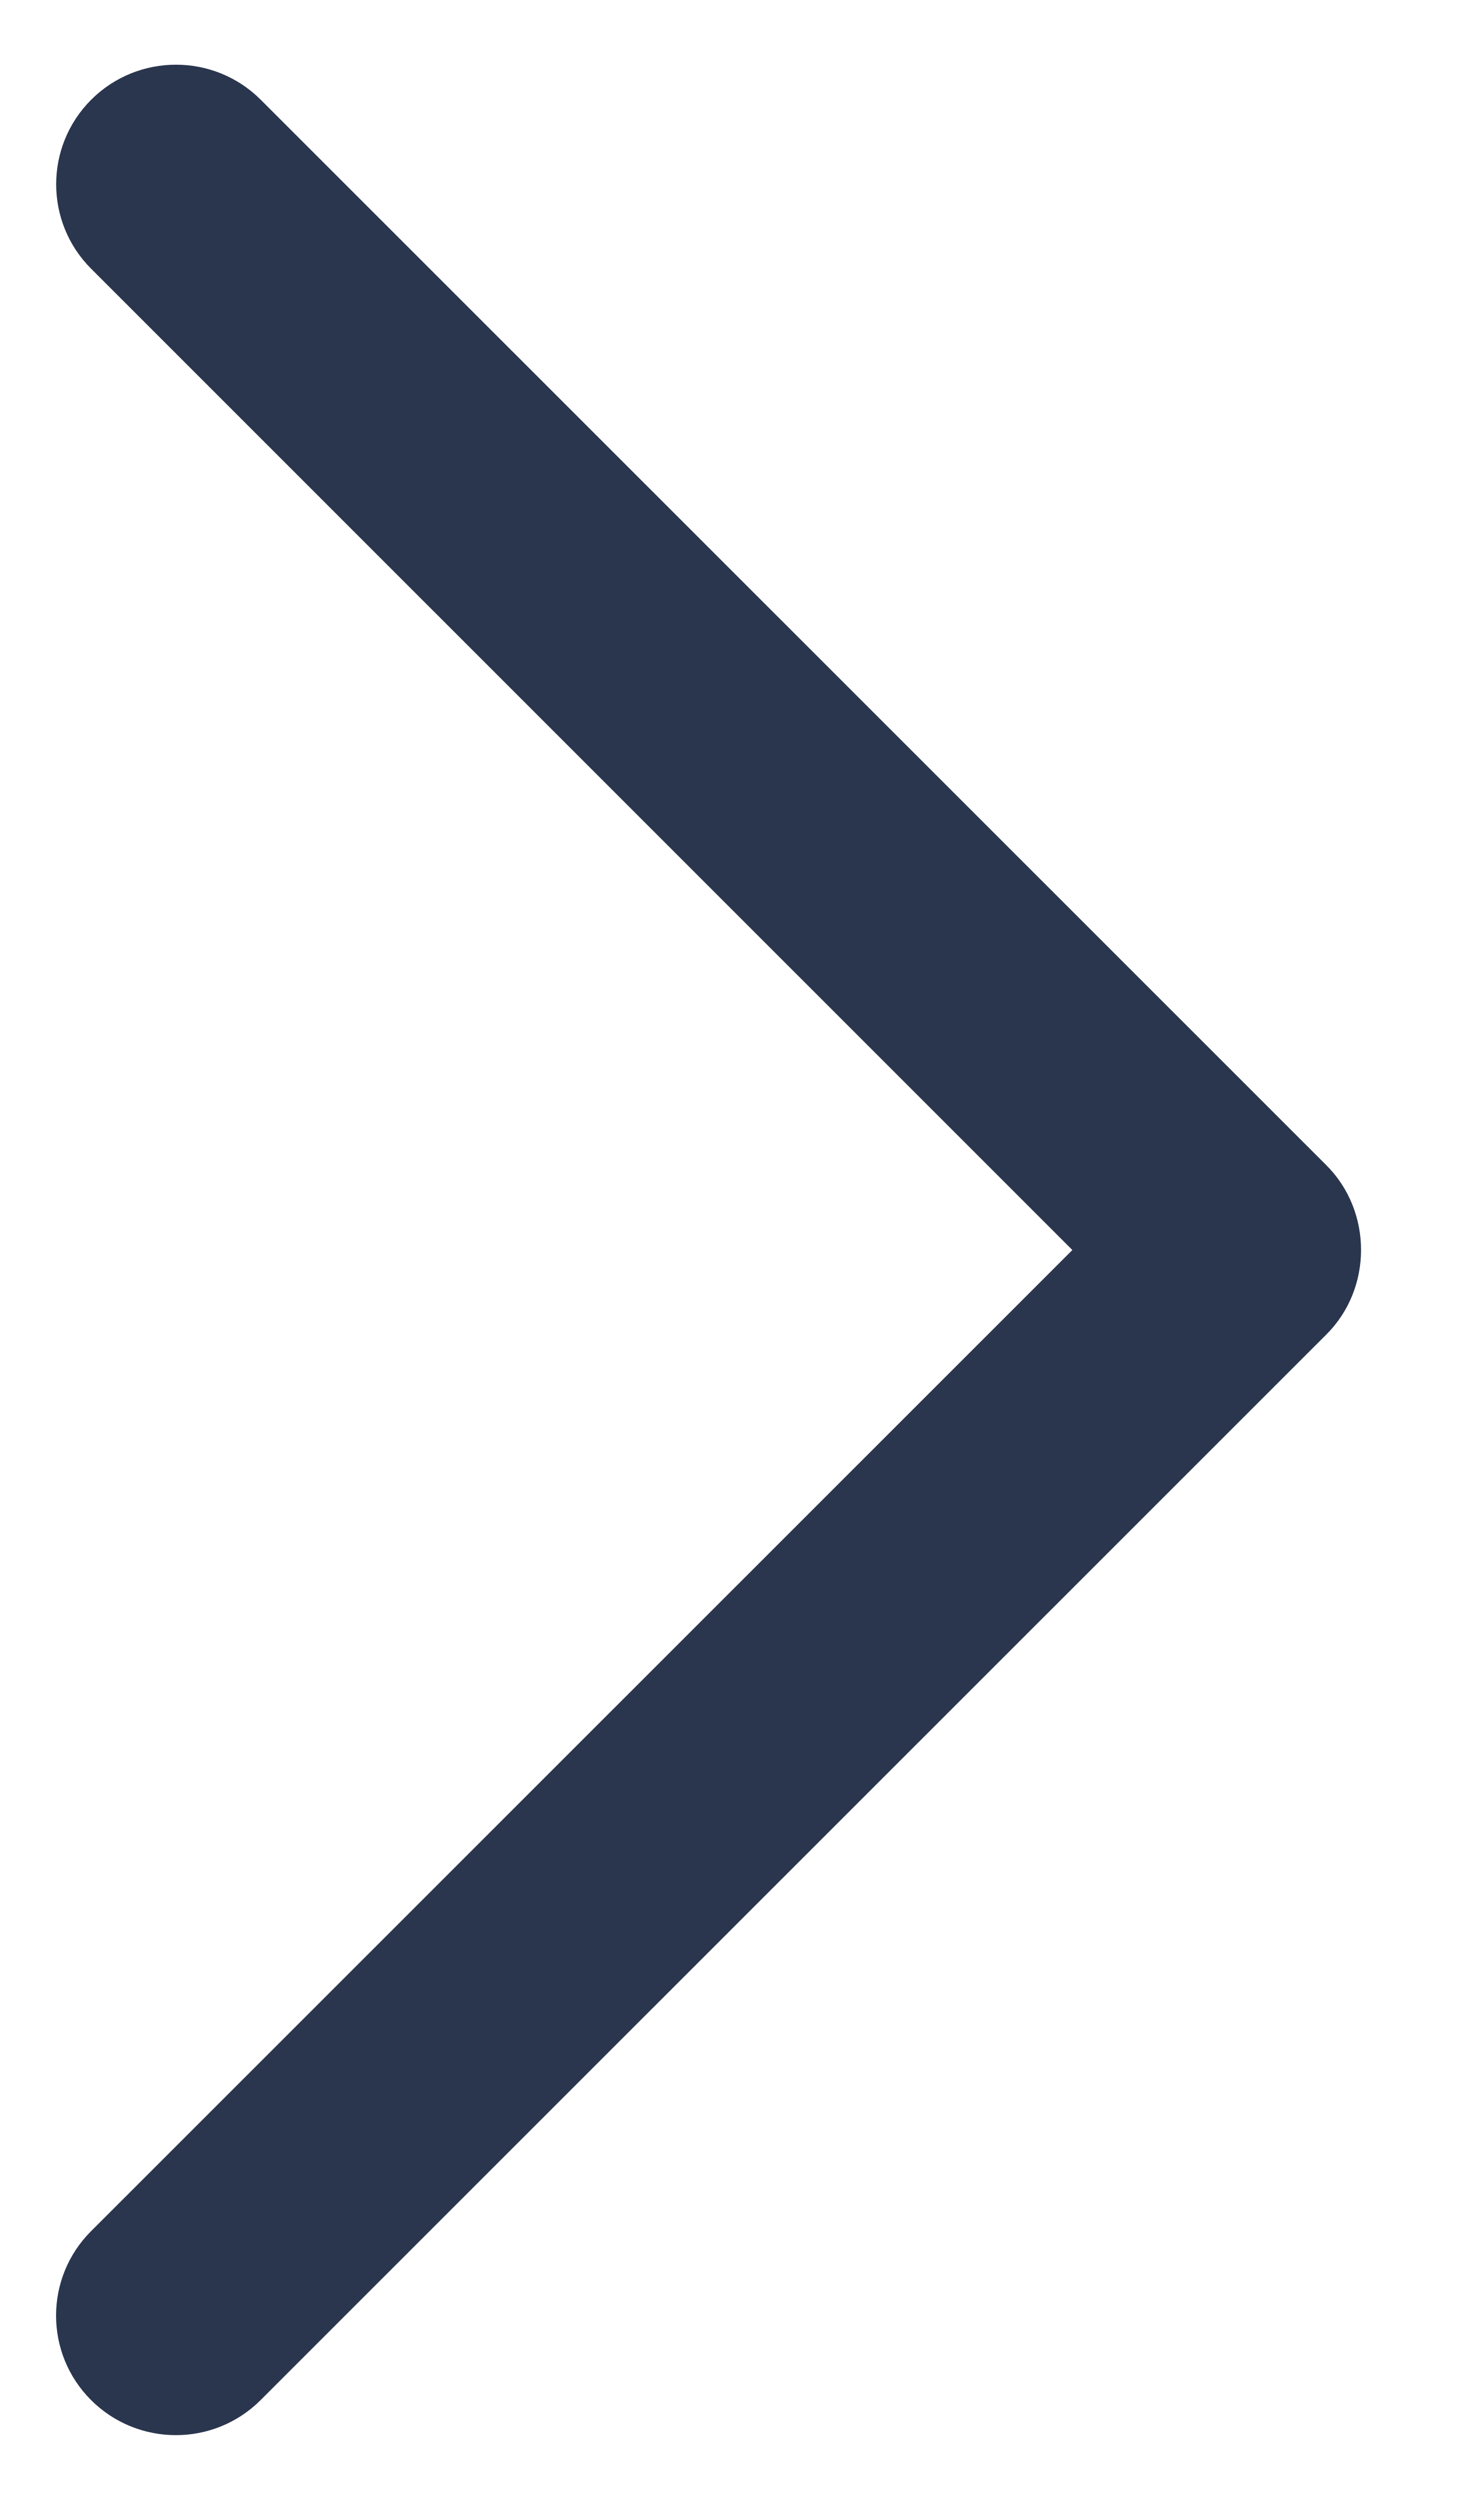 <svg width="14" height="24" viewBox="0 0 14 24" fill="none" xmlns="http://www.w3.org/2000/svg">
<path d="M12.736 12.812L2.502 23.043C2.053 23.491 1.325 23.491 0.875 23.043C0.426 22.595 0.426 21.868 0.875 21.42L10.297 12.001L0.876 2.581C0.427 2.133 0.427 1.406 0.876 0.957C1.325 0.509 2.054 0.509 2.503 0.957L12.737 11.188C13.18 11.631 13.18 12.37 12.736 12.812Z" fill="#2A364E"/>
</svg>
